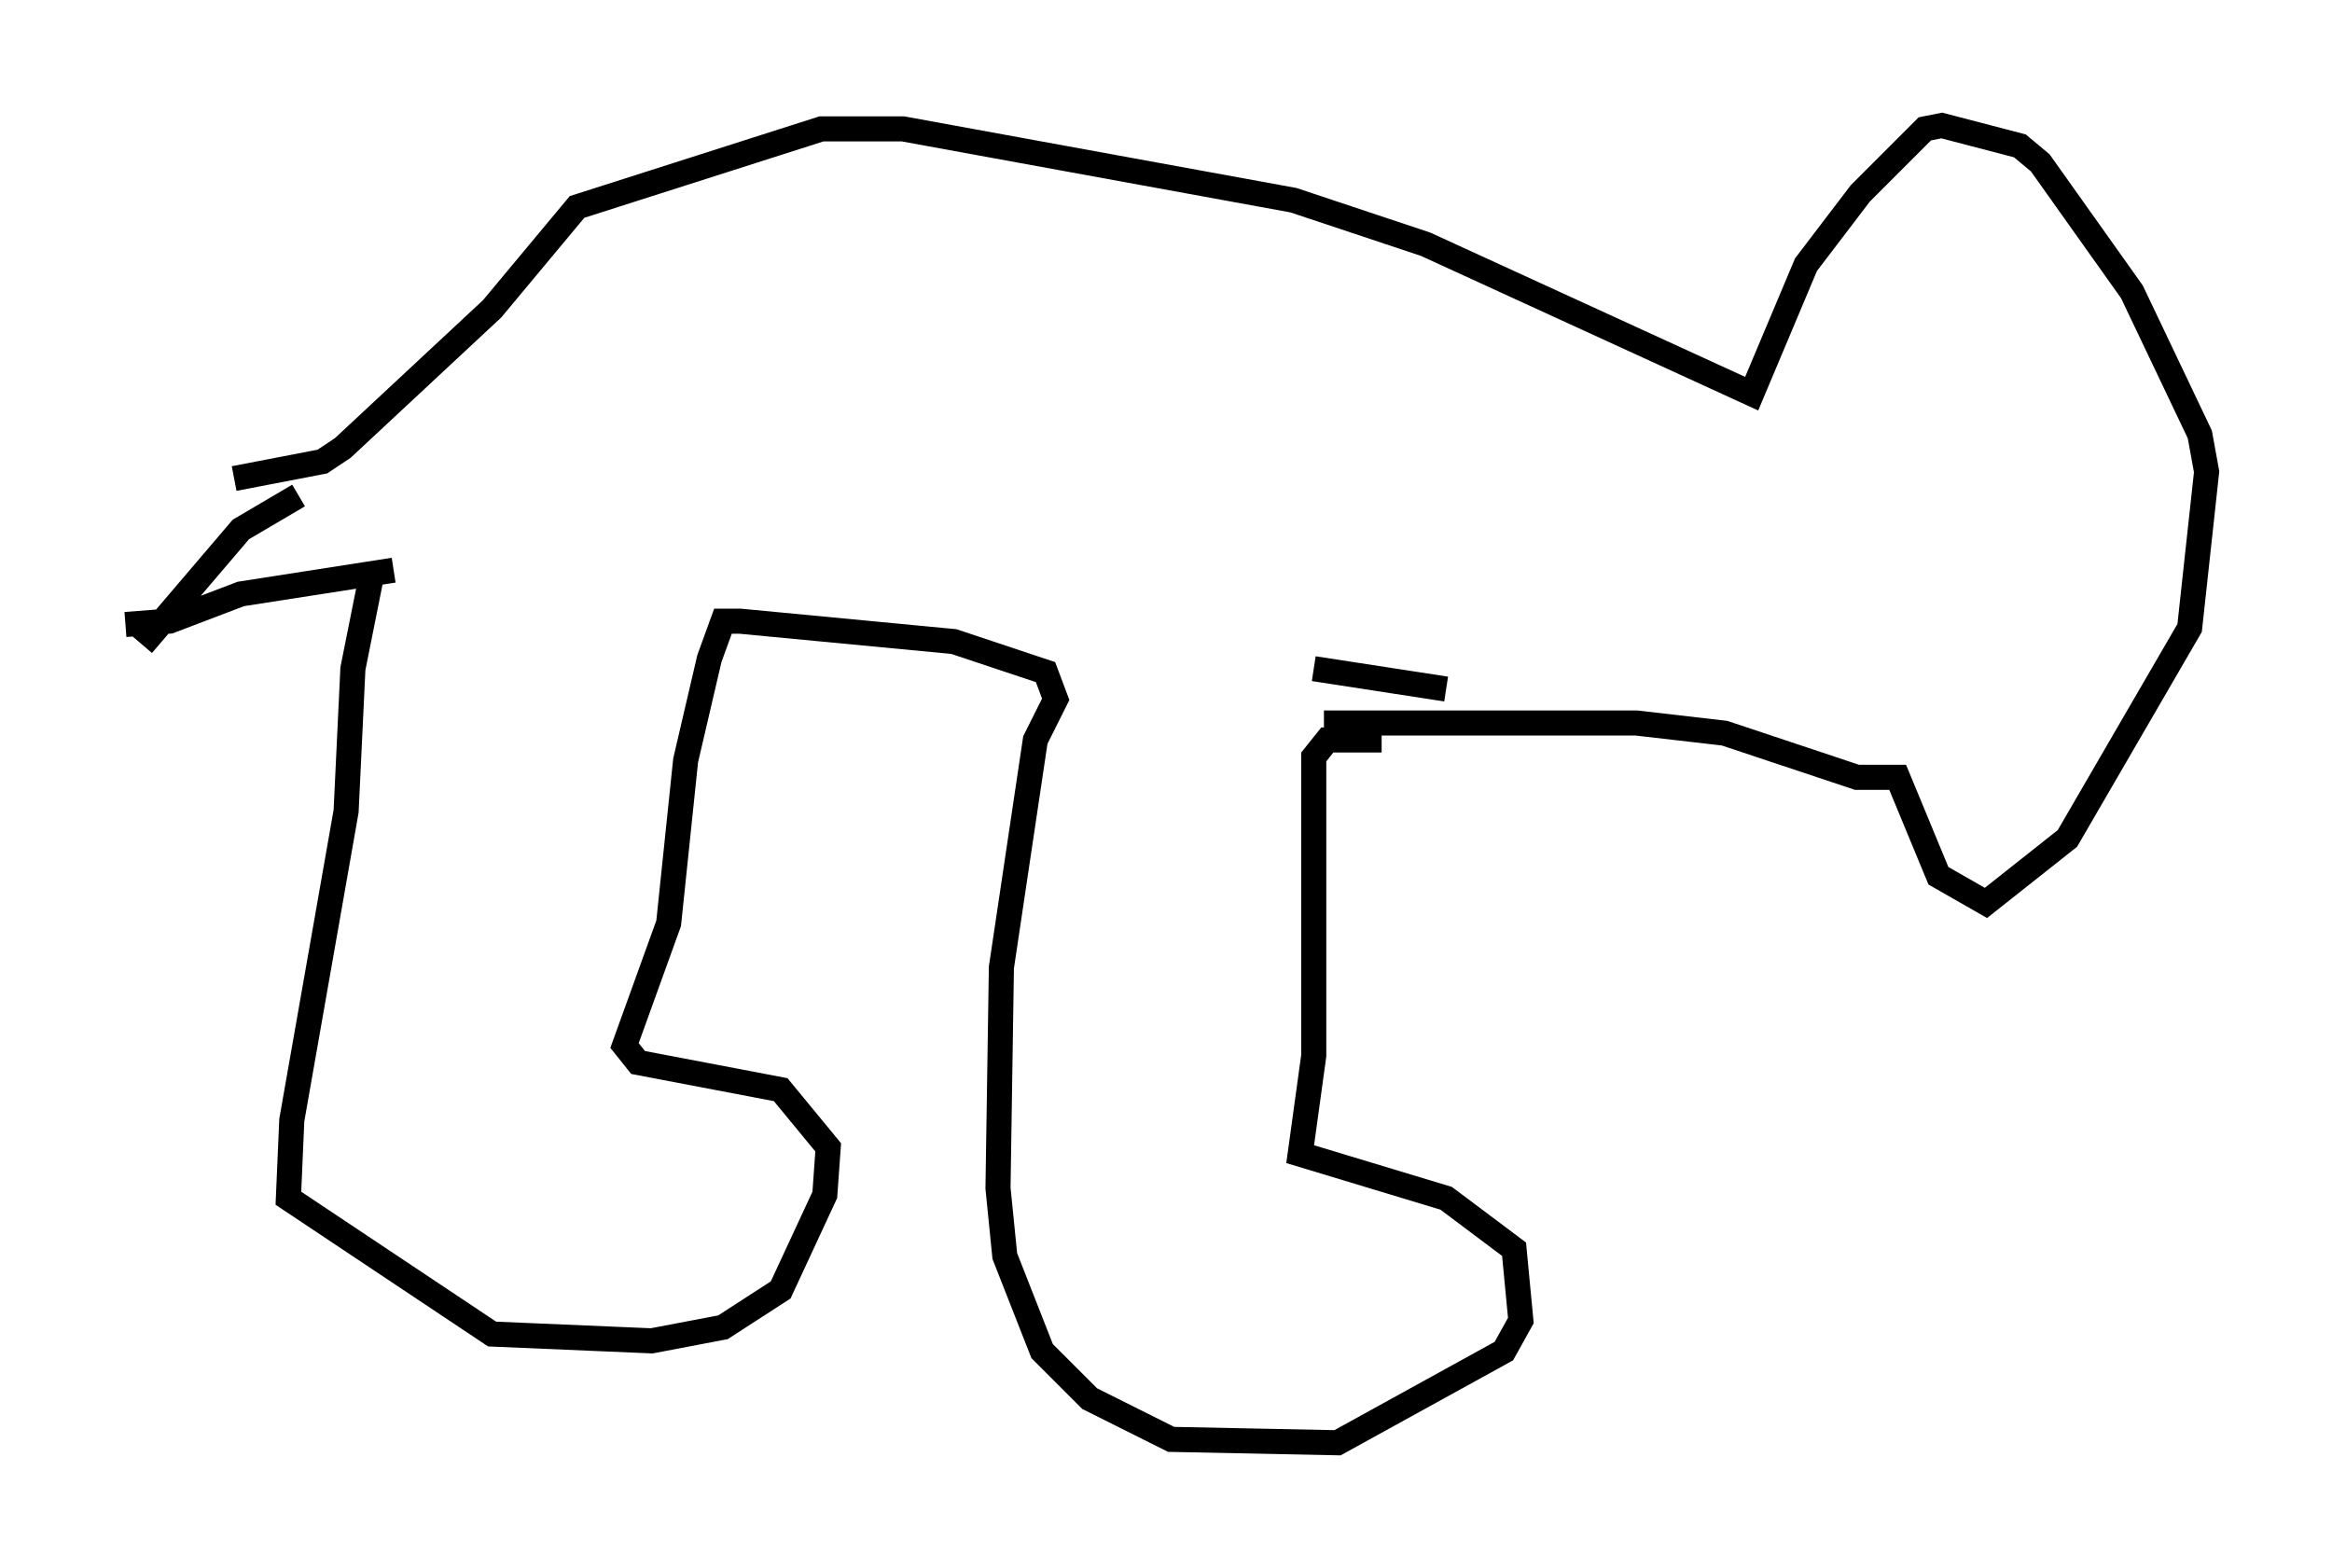 <?xml version="1.0" encoding="utf-8" ?>
<svg baseProfile="full" height="62.503" version="1.1" width="92.949" xmlns="http://www.w3.org/2000/svg" xmlns:ev="http://www.w3.org/2001/xml-events" xmlns:xlink="http://www.w3.org/1999/xlink"><defs /><rect fill="white" height="62.503" width="92.949" x="0" y="0" /><path d="M14.607, 19.073 m-2.706, 0.677 l-2.3, 1.353 -3.924, 4.601 m-0.677, -0.812 l1.759, -0.135 2.842, -1.083 l6.089, -0.947 m-1.218, -0.135 l0.271, 0.677 -0.677, 3.383 l-0.271, 5.683 -2.165, 12.314 l-0.135, 3.112 8.119, 5.413 l6.36, 0.271 2.842, -0.541 l2.3, -1.488 1.759, -3.789 l0.135, -1.894 -1.894, -2.3 l-5.683, -1.083 -0.541, -0.677 l1.759, -4.871 0.677, -6.495 l0.947, -4.059 0.541, -1.488 l0.677, 0.0 8.525, 0.812 l3.654, 1.218 0.406, 1.083 l-0.812, 1.624 -1.353, 9.066 l-0.135, 8.796 0.271, 2.706 l1.488, 3.789 1.894, 1.894 l3.248, 1.624 6.631, 0.135 l6.631, -3.654 0.677, -1.218 l-0.271, -2.842 -2.706, -2.03 l-5.819, -1.759 0.541, -3.924 l0.0, -11.908 0.541, -0.677 l2.165, 0.0 m-2.706, -2.842 l5.277, 0.812 m-4.871, 1.353 l12.449, 0.0 3.518, 0.406 l5.277, 1.759 1.624, 0.0 l1.624, 3.924 1.894, 1.083 l3.248, -2.571 4.871, -8.39 l0.677, -6.225 -0.271, -1.488 l-2.706, -5.683 -3.654, -5.142 l-0.812, -0.677 -3.112, -0.812 l-0.677, 0.135 -2.571, 2.571 l-2.165, 2.842 -2.165, 5.142 l-12.99, -5.954 -5.277, -1.759 l-15.561, -2.842 -3.248, 0.0 l-9.743, 3.112 -3.383, 4.059 l-5.954, 5.548 -0.812, 0.541 l-3.518, 0.677 " fill="none" stroke="black" stroke-width="1" /></svg>